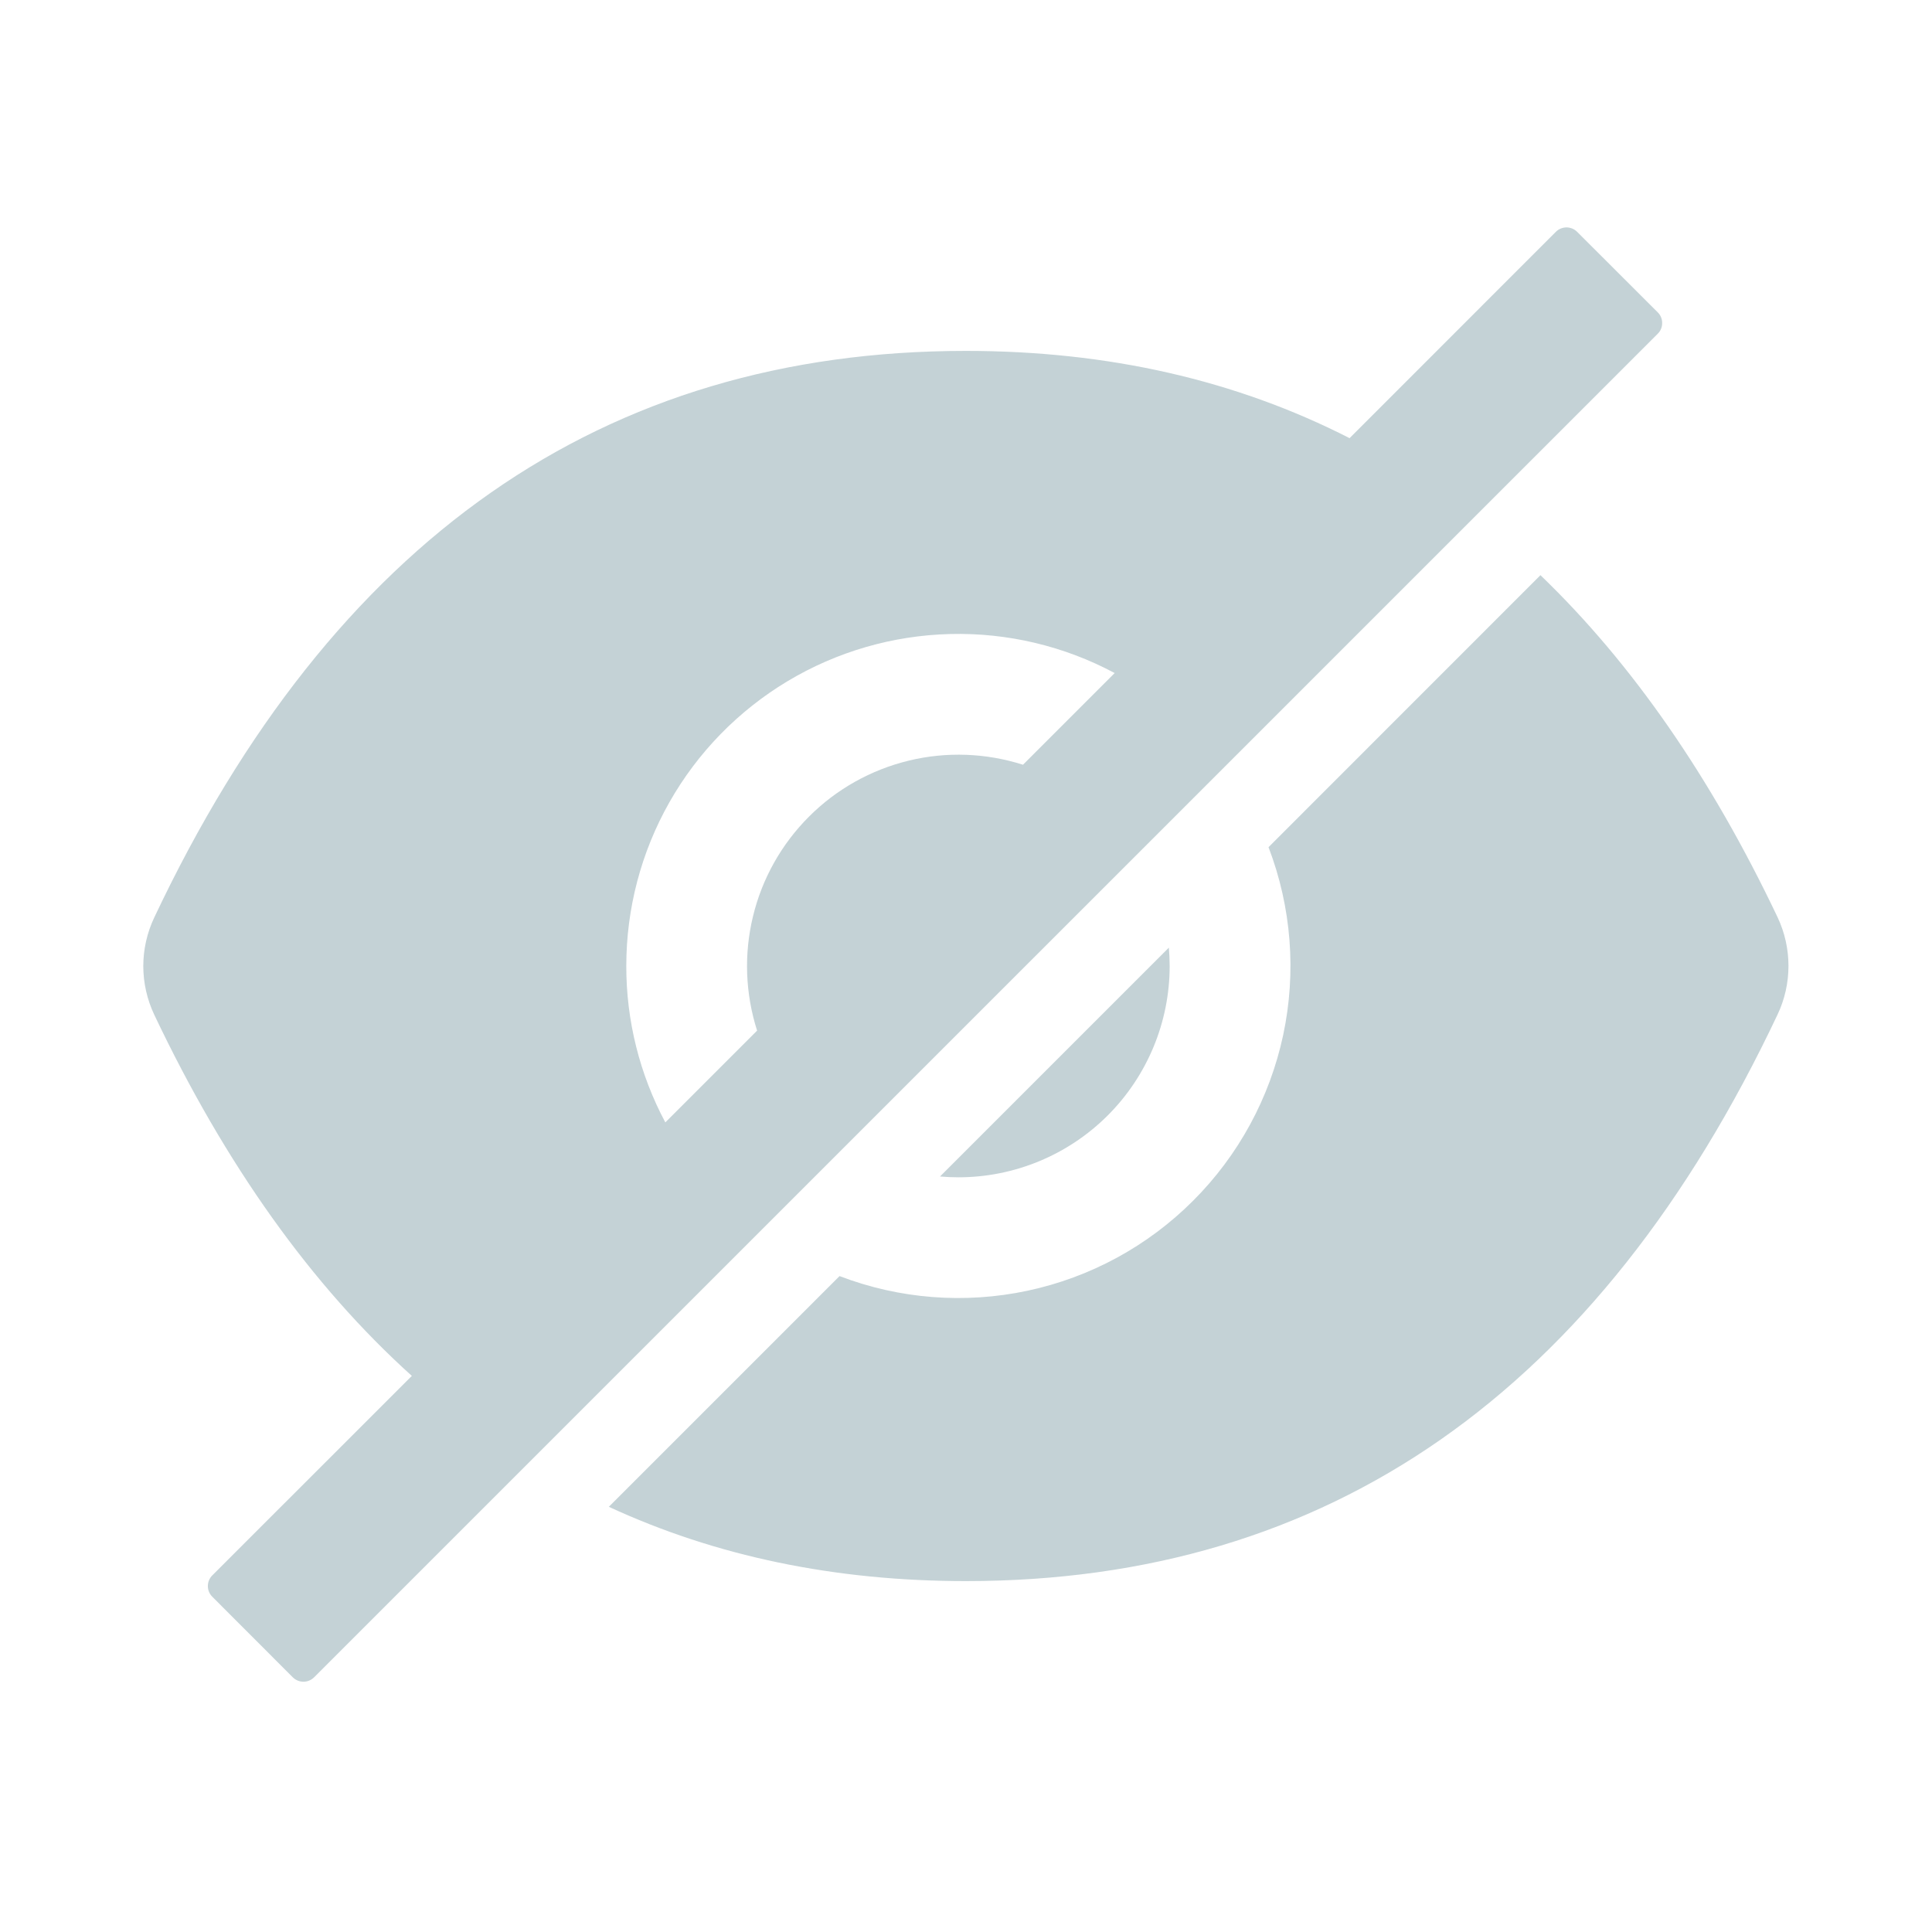 <svg preserveAspectRatio="none" width="24" height="24" viewBox="0 0 24 24" fill="none" xmlns="http://www.w3.org/2000/svg">
<path d="M11.905 14.625C12.601 14.625 13.269 14.348 13.761 13.856C14.253 13.364 14.53 12.696 14.53 12C14.53 11.923 14.526 11.847 14.52 11.772L11.677 14.615C11.752 14.621 11.828 14.625 11.905 14.625ZM20.593 3.88L19.592 2.88C19.557 2.845 19.509 2.825 19.46 2.825C19.41 2.825 19.362 2.845 19.327 2.88L16.765 5.443C15.352 4.721 13.763 4.359 11.998 4.359C7.494 4.359 4.133 6.705 1.916 11.398C1.827 11.586 1.78 11.793 1.78 12.001C1.78 12.21 1.827 12.416 1.916 12.605C2.802 14.471 3.868 15.966 5.116 17.092L2.637 19.57C2.602 19.605 2.582 19.653 2.582 19.703C2.582 19.753 2.602 19.8 2.637 19.835L3.637 20.836C3.672 20.871 3.72 20.891 3.77 20.891C3.819 20.891 3.867 20.871 3.902 20.836L20.593 4.146C20.611 4.128 20.625 4.108 20.634 4.085C20.644 4.062 20.648 4.038 20.648 4.013C20.648 3.988 20.644 3.964 20.634 3.941C20.625 3.918 20.611 3.898 20.593 3.88ZM7.78 12C7.78 11.287 7.964 10.587 8.315 9.967C8.666 9.347 9.172 8.829 9.783 8.462C10.394 8.096 11.089 7.894 11.802 7.876C12.514 7.858 13.219 8.025 13.847 8.361L12.708 9.5C12.248 9.353 11.757 9.335 11.288 9.449C10.819 9.563 10.39 9.803 10.049 10.145C9.708 10.486 9.467 10.914 9.354 11.383C9.24 11.852 9.258 12.343 9.405 12.803L8.265 13.943C7.946 13.345 7.779 12.678 7.78 12V12Z" fill="#0B4654" fill-opacity="0.24"/>
<path d="M22.082 11.395C21.257 9.658 20.275 8.241 19.136 7.145L15.758 10.524C16.043 11.268 16.106 12.079 15.94 12.858C15.773 13.638 15.385 14.353 14.821 14.916C14.258 15.48 13.543 15.868 12.764 16.034C11.984 16.2 11.173 16.137 10.429 15.852L7.563 18.718C8.893 19.333 10.371 19.641 11.999 19.641C16.504 19.641 19.865 17.295 22.082 12.602C22.171 12.414 22.217 12.208 22.217 11.999C22.217 11.79 22.171 11.584 22.082 11.395V11.395Z" fill="#0B4654" fill-opacity="0.24"/>
</svg>
